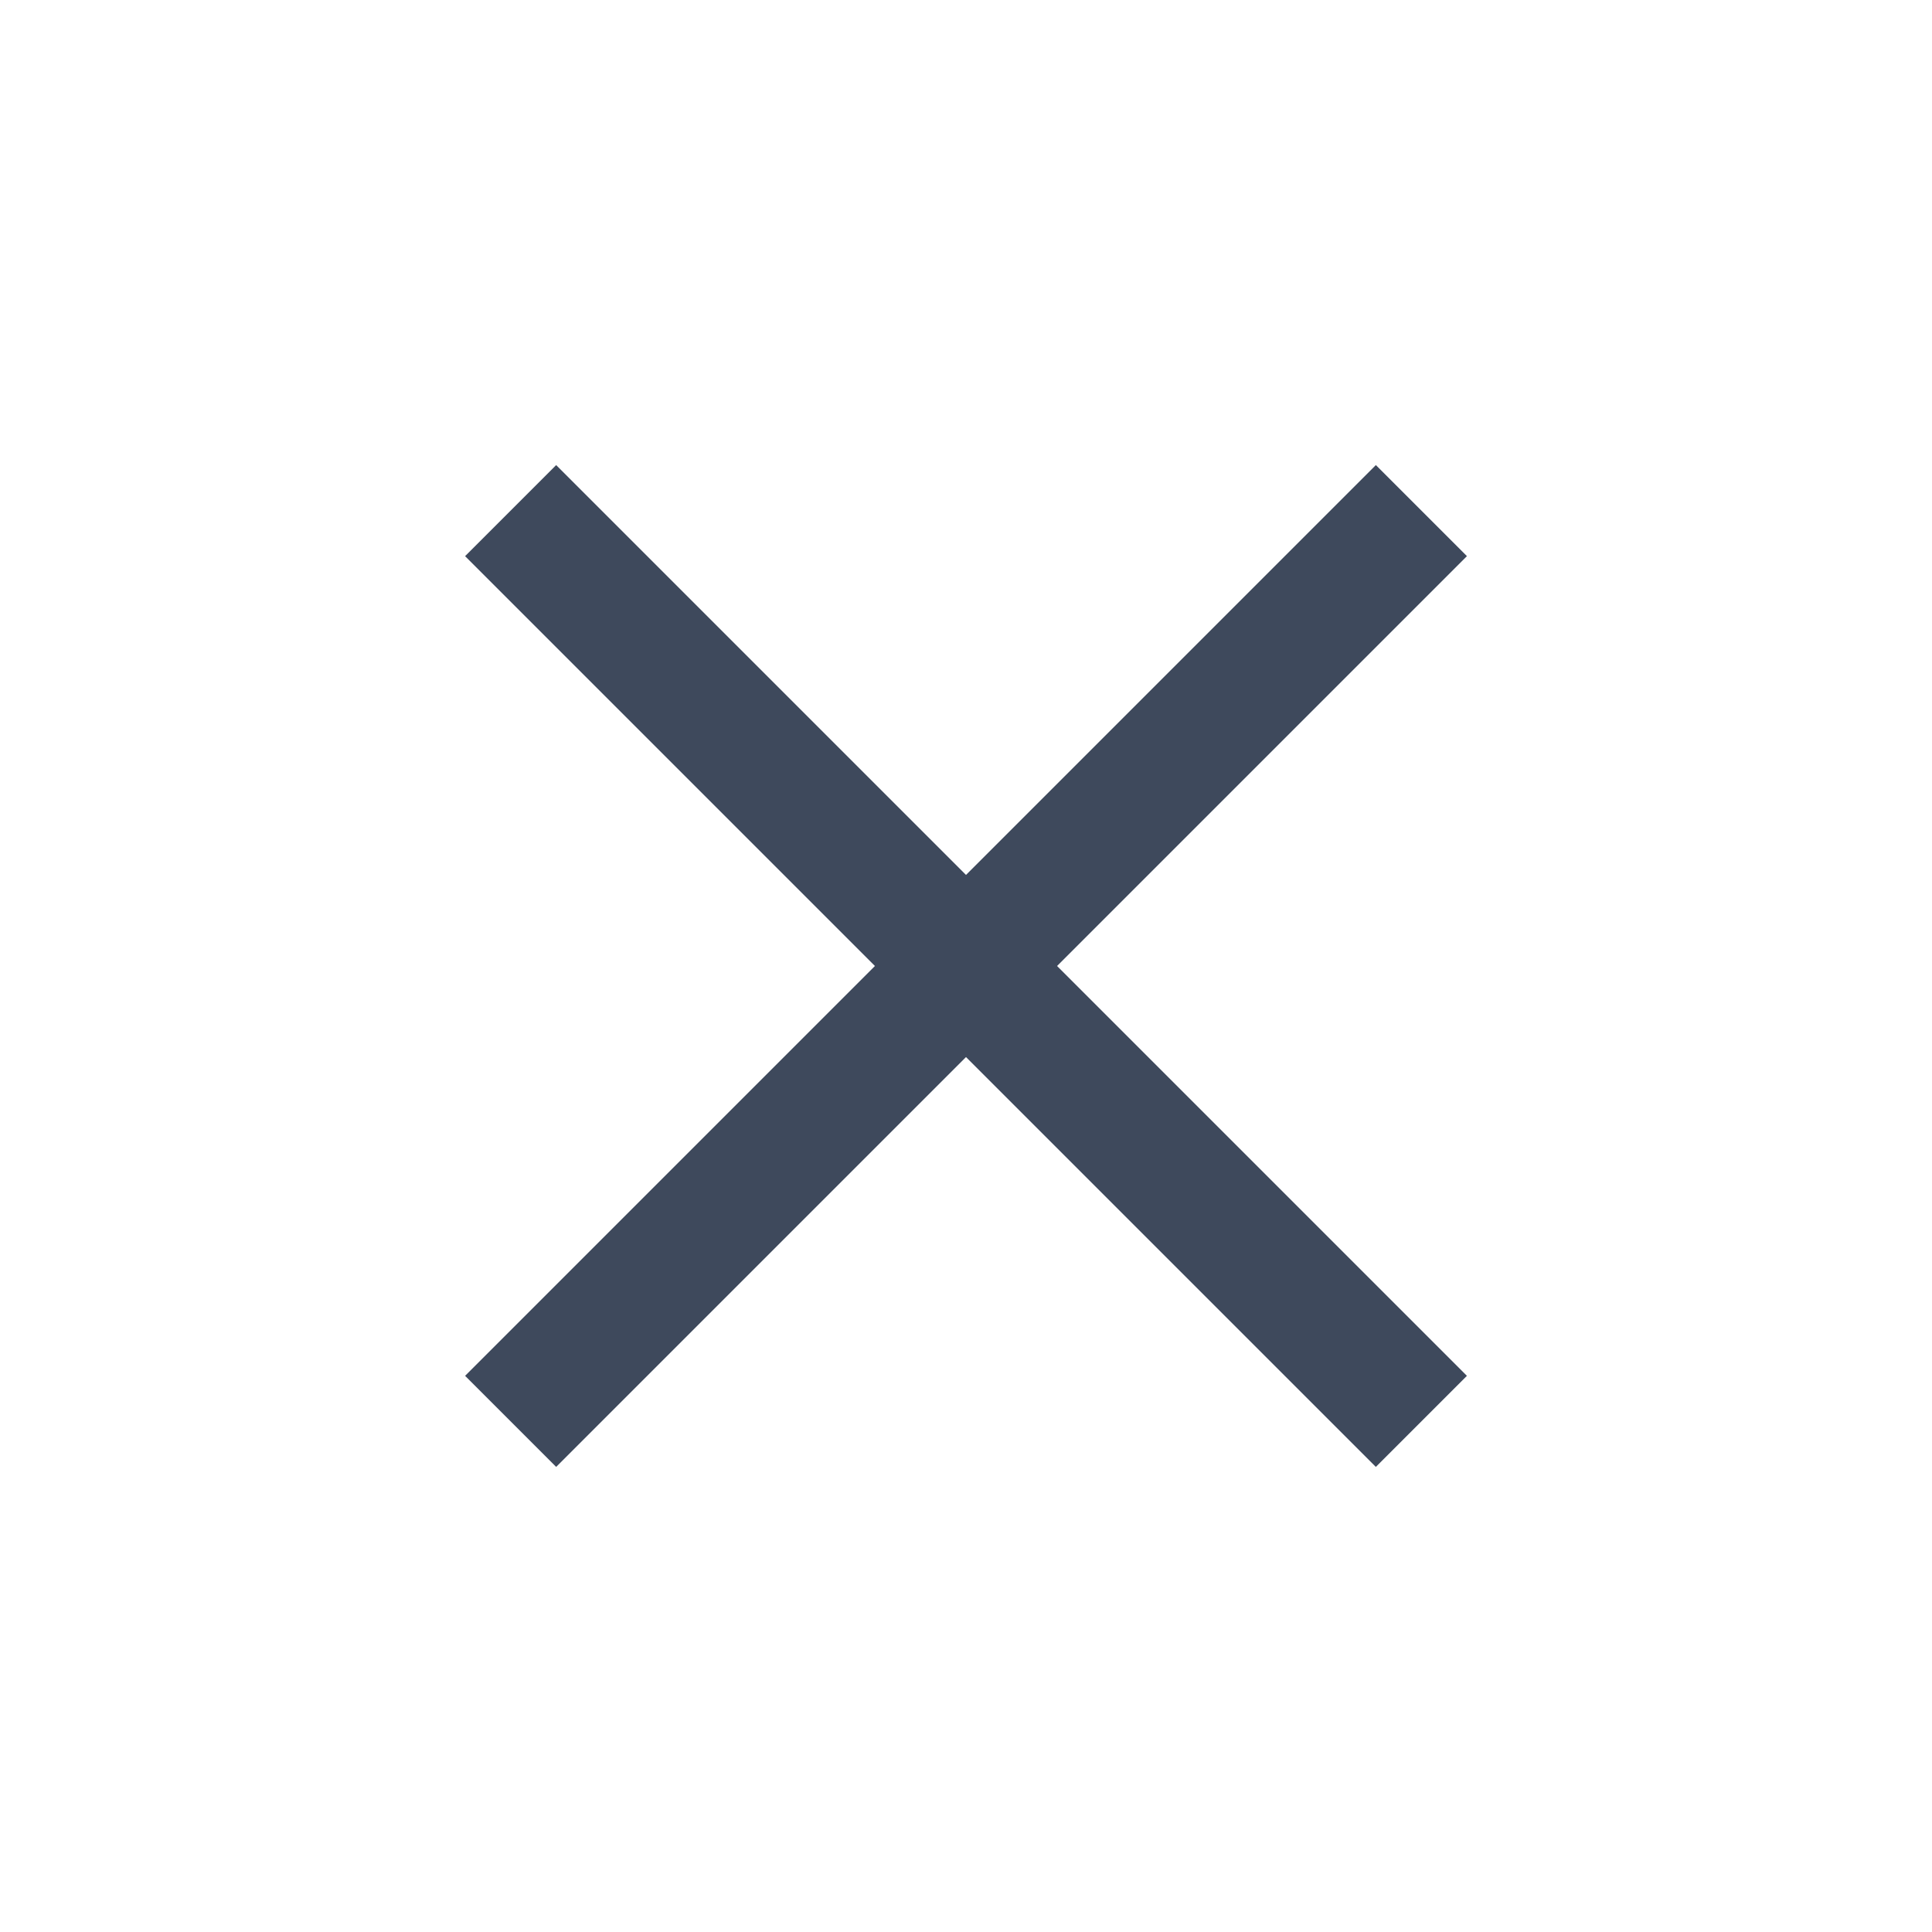 <svg xmlns="http://www.w3.org/2000/svg" width="30" height="30" viewBox="0 0 30 30">
    <defs>
        <style>
            .cls-3{fill:none;stroke:#3e495c;stroke-linejoin:round;stroke-width:2px}
        </style>
    </defs>
    <g id="Burger_close_icon" transform="translate(-81 -81)">
        <path id="Base" fill="none" d="M0 0H30V30H0z" transform="translate(81 81)"/>
        <g id="icon" transform="translate(1 1)">
            <path id="선_3" d="M0 0L20 0" class="cls-3" transform="rotate(135 32.825 65.104)"/>
            <path id="선_4" d="M0 0L20 0" class="cls-3" transform="rotate(45 -62.175 150.104)"/>
        </g>
    </g>
</svg>
